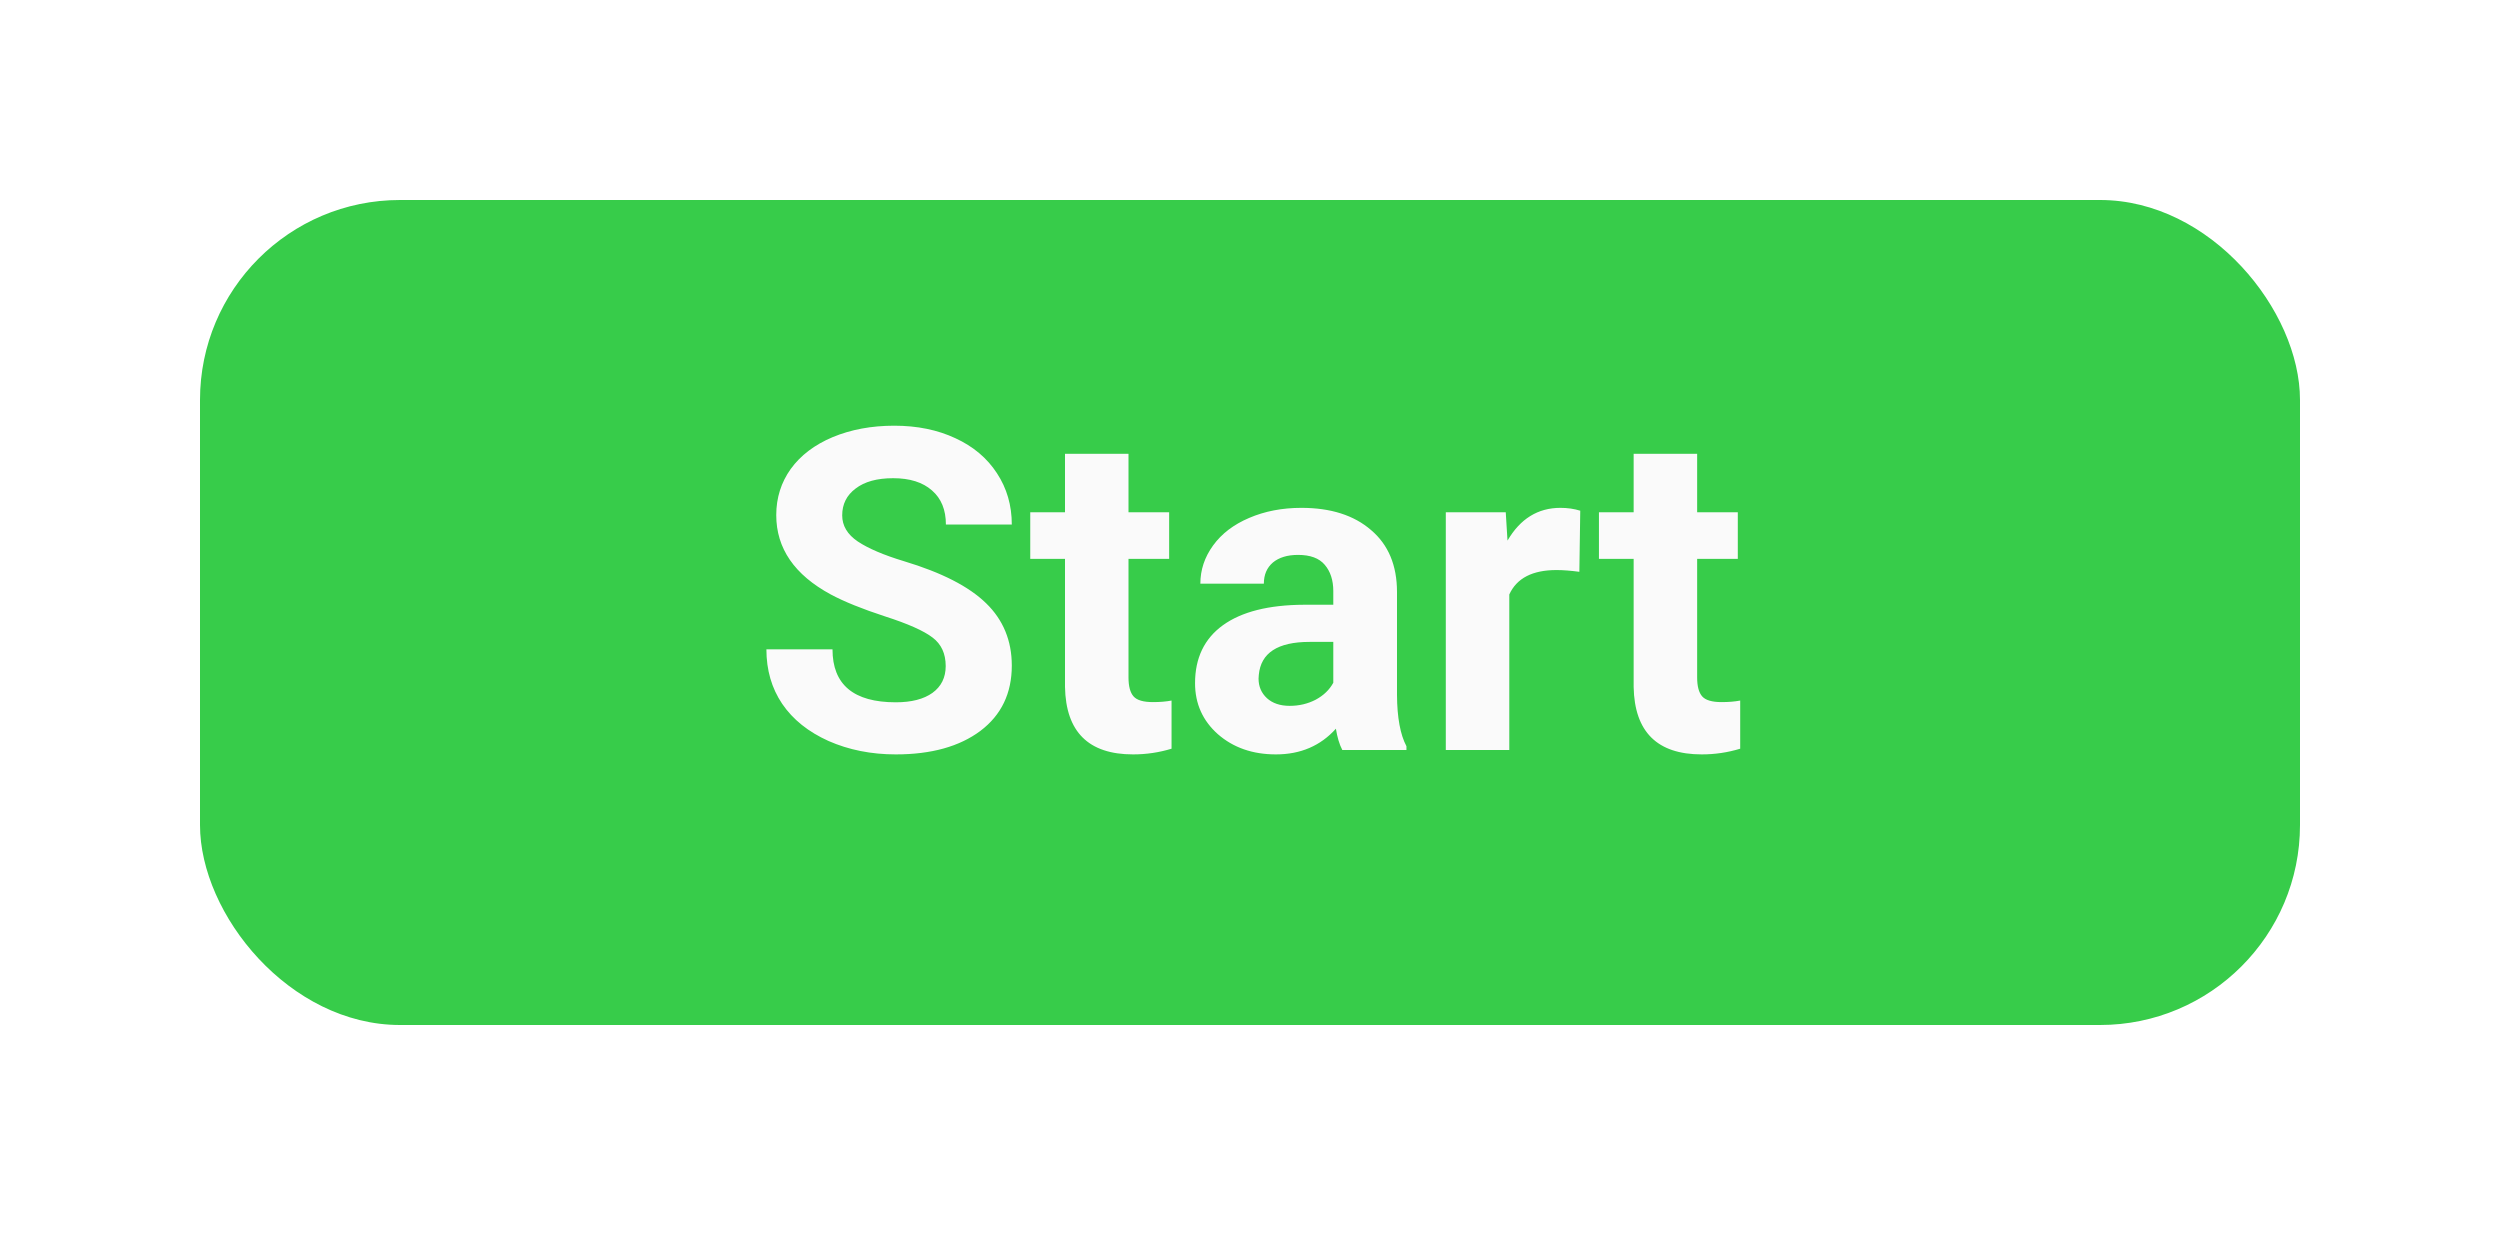 <svg width="50" height="25" viewBox="0 0 50 25" fill="none" xmlns="http://www.w3.org/2000/svg">
<g filter="url(#filter0_d)">
<rect x="4" y="2" width="42" height="16.5" rx="4" fill="#37CC4A"/>
<path d="M18.914 11.321C18.914 11.072 18.826 10.882 18.65 10.75C18.474 10.615 18.158 10.475 17.701 10.328C17.244 10.179 16.882 10.032 16.615 9.889C15.889 9.496 15.525 8.967 15.525 8.302C15.525 7.957 15.622 7.649 15.815 7.379C16.012 7.107 16.291 6.895 16.655 6.742C17.021 6.59 17.431 6.514 17.885 6.514C18.342 6.514 18.75 6.597 19.107 6.764C19.464 6.928 19.741 7.161 19.938 7.463C20.137 7.765 20.236 8.107 20.236 8.491H18.918C18.918 8.198 18.826 7.971 18.641 7.81C18.456 7.646 18.197 7.564 17.863 7.564C17.541 7.564 17.291 7.633 17.112 7.771C16.933 7.905 16.844 8.084 16.844 8.307C16.844 8.515 16.948 8.689 17.156 8.83C17.367 8.97 17.676 9.102 18.083 9.225C18.833 9.451 19.379 9.73 19.722 10.065C20.065 10.398 20.236 10.815 20.236 11.312C20.236 11.866 20.027 12.301 19.608 12.618C19.189 12.931 18.625 13.088 17.916 13.088C17.424 13.088 16.976 12.998 16.571 12.82C16.167 12.638 15.858 12.391 15.644 12.077C15.433 11.764 15.328 11.4 15.328 10.987H16.65C16.65 11.693 17.072 12.046 17.916 12.046C18.23 12.046 18.474 11.983 18.65 11.857C18.826 11.729 18.914 11.55 18.914 11.321ZM22.57 7.076V8.245H23.383V9.177H22.57V11.55C22.57 11.726 22.604 11.852 22.671 11.928C22.738 12.004 22.867 12.042 23.058 12.042C23.198 12.042 23.323 12.032 23.431 12.011V12.974C23.182 13.05 22.926 13.088 22.662 13.088C21.771 13.088 21.317 12.638 21.3 11.739V9.177H20.605V8.245H21.3V7.076H22.57ZM26.846 13C26.787 12.886 26.745 12.744 26.718 12.574C26.411 12.916 26.011 13.088 25.519 13.088C25.053 13.088 24.666 12.953 24.358 12.684C24.054 12.414 23.901 12.074 23.901 11.664C23.901 11.16 24.087 10.773 24.459 10.504C24.834 10.234 25.375 10.098 26.081 10.095H26.666V9.823C26.666 9.603 26.608 9.427 26.494 9.295C26.383 9.164 26.206 9.098 25.962 9.098C25.748 9.098 25.58 9.149 25.457 9.251C25.337 9.354 25.277 9.495 25.277 9.673H24.007C24.007 9.398 24.092 9.143 24.262 8.909C24.432 8.674 24.672 8.491 24.982 8.359C25.293 8.225 25.642 8.157 26.028 8.157C26.614 8.157 27.079 8.305 27.421 8.601C27.767 8.894 27.94 9.307 27.94 9.84V11.901C27.943 12.352 28.006 12.694 28.129 12.925V13H26.846ZM25.795 12.117C25.983 12.117 26.156 12.076 26.314 11.994C26.472 11.909 26.589 11.796 26.666 11.655V10.838H26.191C25.555 10.838 25.217 11.058 25.176 11.497L25.171 11.572C25.171 11.73 25.227 11.86 25.338 11.963C25.45 12.065 25.602 12.117 25.795 12.117ZM31.587 9.436C31.415 9.413 31.262 9.401 31.13 9.401C30.65 9.401 30.335 9.563 30.186 9.889V13H28.916V8.245H30.115L30.15 8.812C30.405 8.375 30.758 8.157 31.209 8.157C31.35 8.157 31.482 8.176 31.605 8.214L31.587 9.436ZM33.943 7.076V8.245H34.756V9.177H33.943V11.55C33.943 11.726 33.977 11.852 34.044 11.928C34.111 12.004 34.24 12.042 34.431 12.042C34.571 12.042 34.696 12.032 34.804 12.011V12.974C34.555 13.05 34.299 13.088 34.035 13.088C33.145 13.088 32.69 12.638 32.673 11.739V9.177H31.979V8.245H32.673V7.076H33.943Z" fill="#FAFAFA"/>
</g>
<defs>
<filter id="filter0_d" x="0" y="0" width="50" height="24.5" filterUnits="userSpaceOnUse" color-interpolation-filters="sRGB">
<feFlood flood-opacity="0" result="BackgroundImageFix"/>
<feColorMatrix in="SourceAlpha" type="matrix" values="0 0 0 0 0 0 0 0 0 0 0 0 0 0 0 0 0 0 127 0"/>
<feOffset dy="2"/>
<feGaussianBlur stdDeviation="2"/>
<feColorMatrix type="matrix" values="0 0 0 0 0 0 0 0 0 0 0 0 0 0 0 0 0 0 0.25 0"/>
<feBlend mode="normal" in2="BackgroundImageFix" result="effect1_dropShadow"/>
<feBlend mode="normal" in="SourceGraphic" in2="effect1_dropShadow" result="shape"/>
</filter>
</defs>
</svg>
